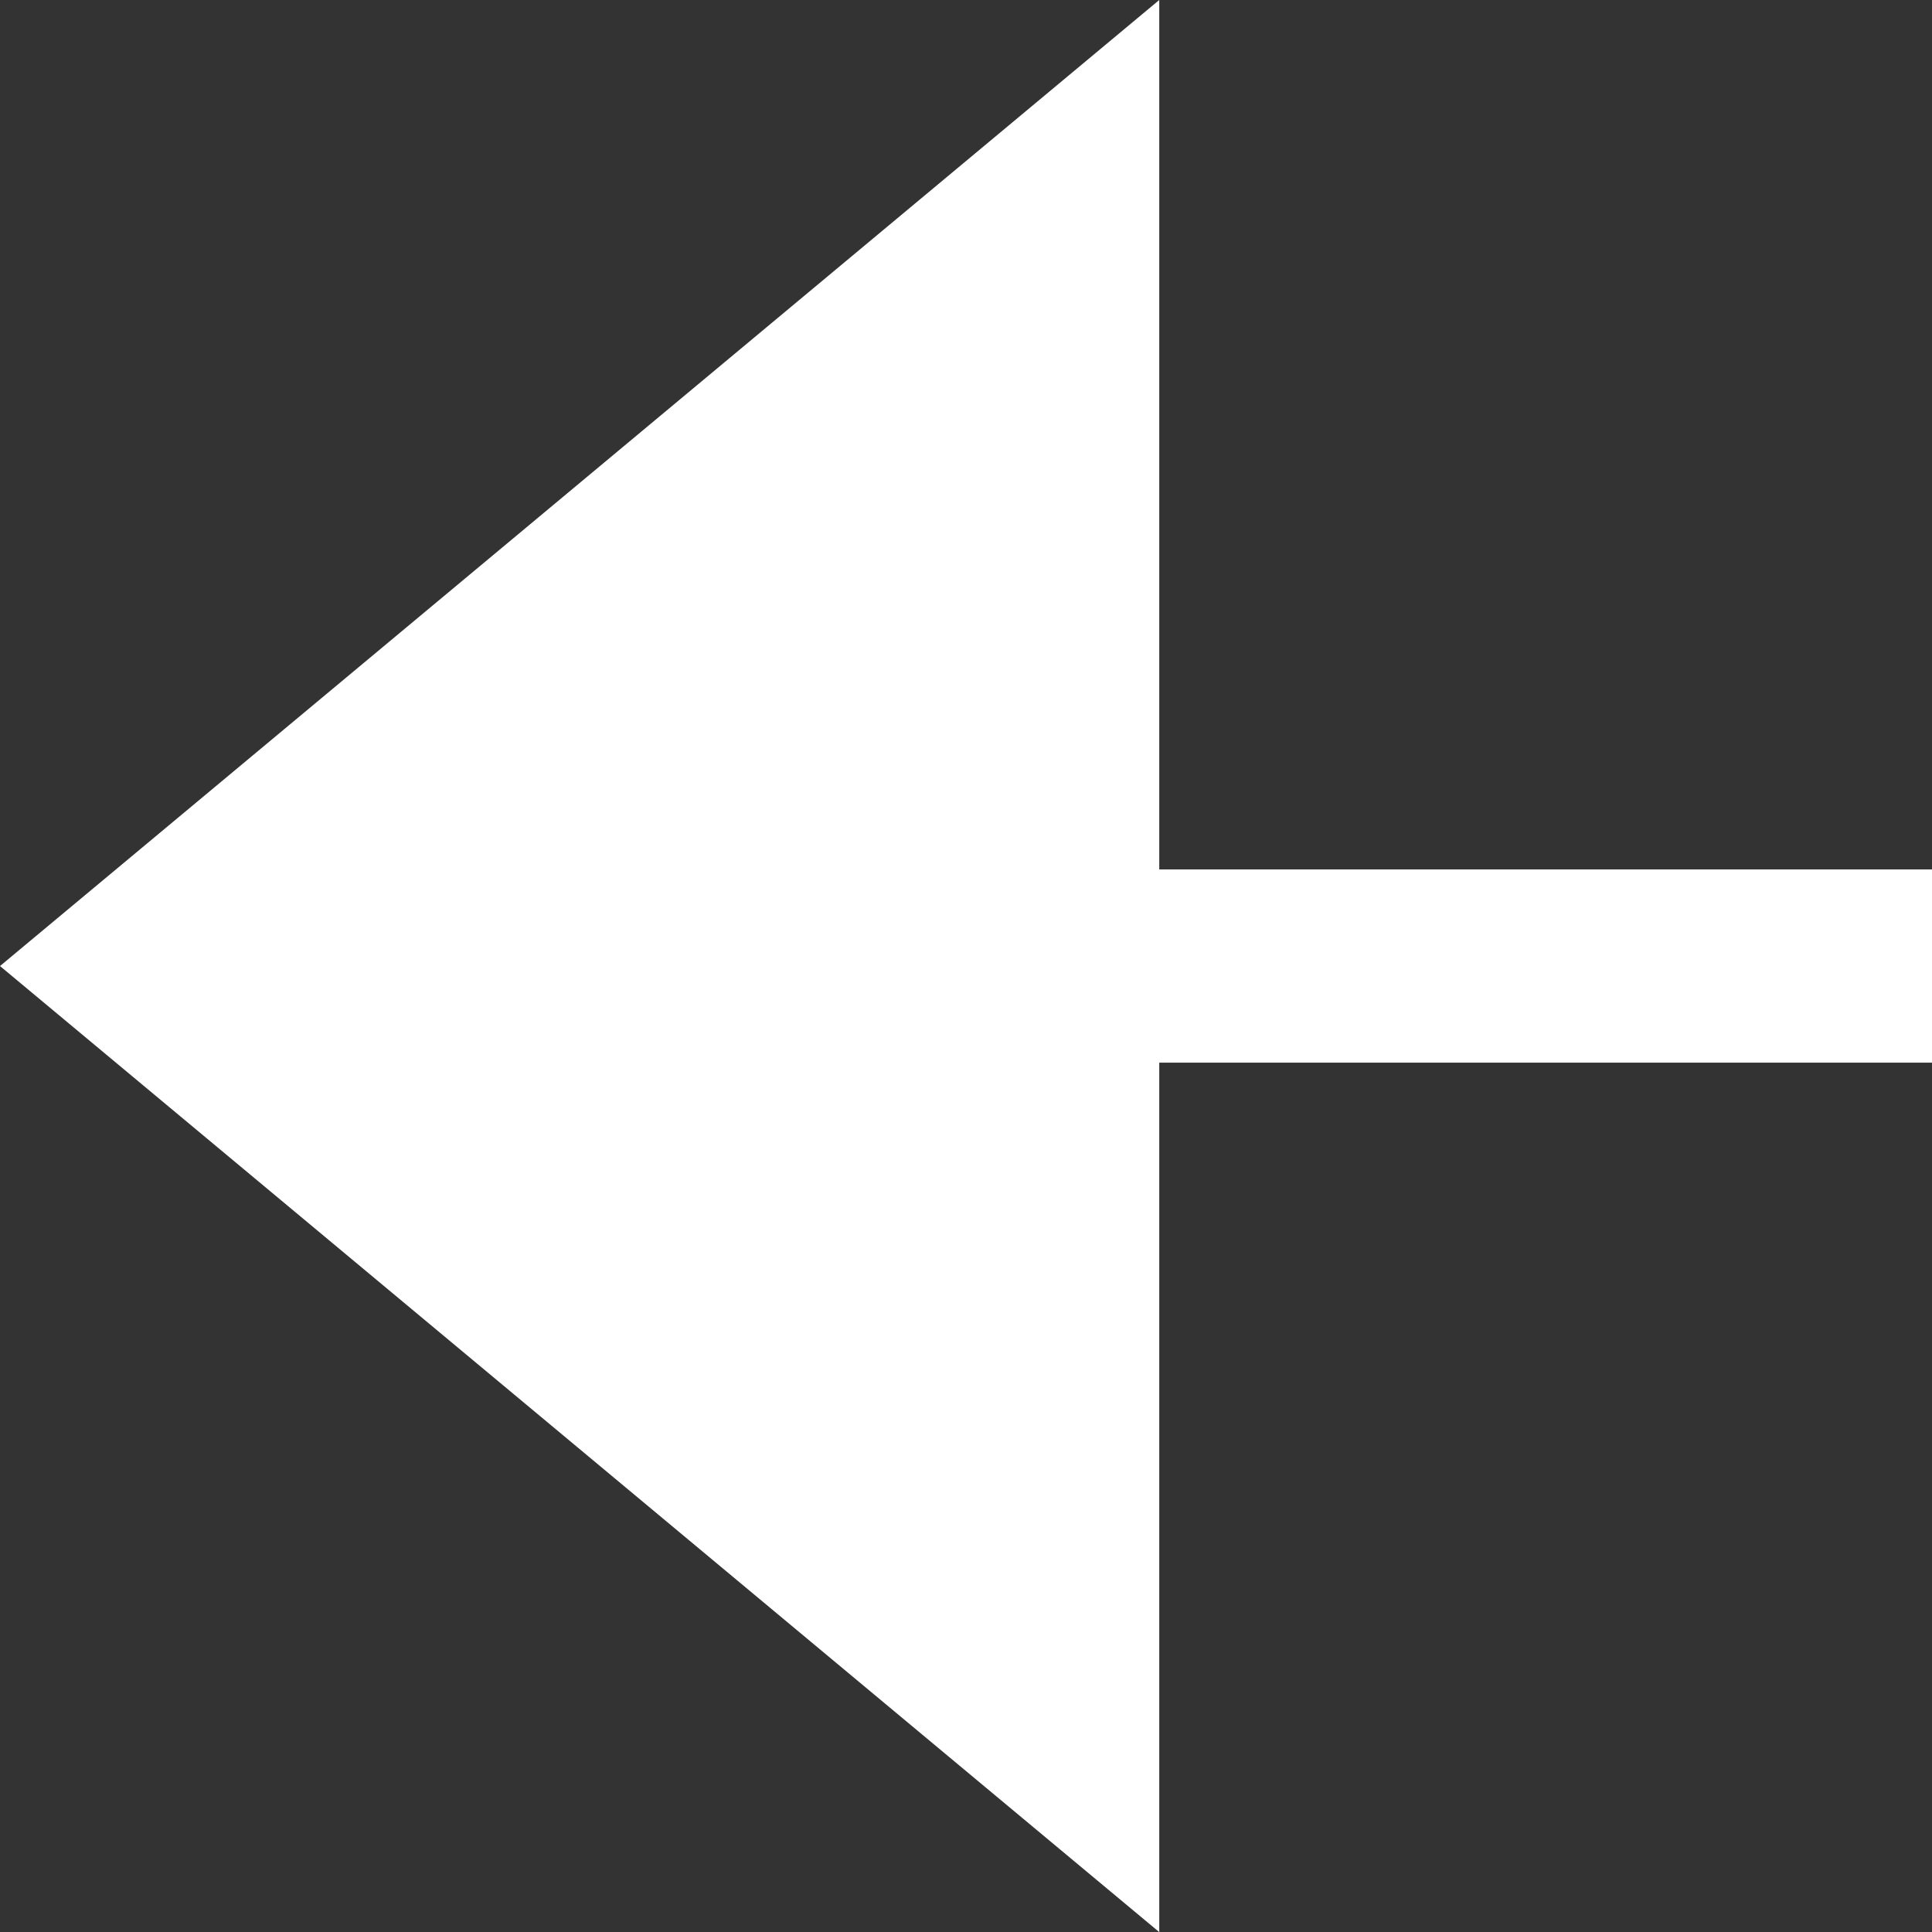 <svg xmlns="http://www.w3.org/2000/svg" width="19.999" height="20"><rect width="100%" height="100%" fill="#333333" stroke="none"/><g id="Group_1058" data-name="Group 1058" transform="rotate(90 777.521 -187.142)"><path id="Path_1795" data-name="Path 1795" d="M964.663 574.379l10 12 10-12z" transform="translate(0 4)" fill="#fff"/><g id="Group_1056" data-name="Group 1056" transform="translate(973.663 570.379)"><path id="Rectangle_274" data-name="Rectangle 274" fill="#fff" d="M0 0h2v9H0z"/></g></g></svg>